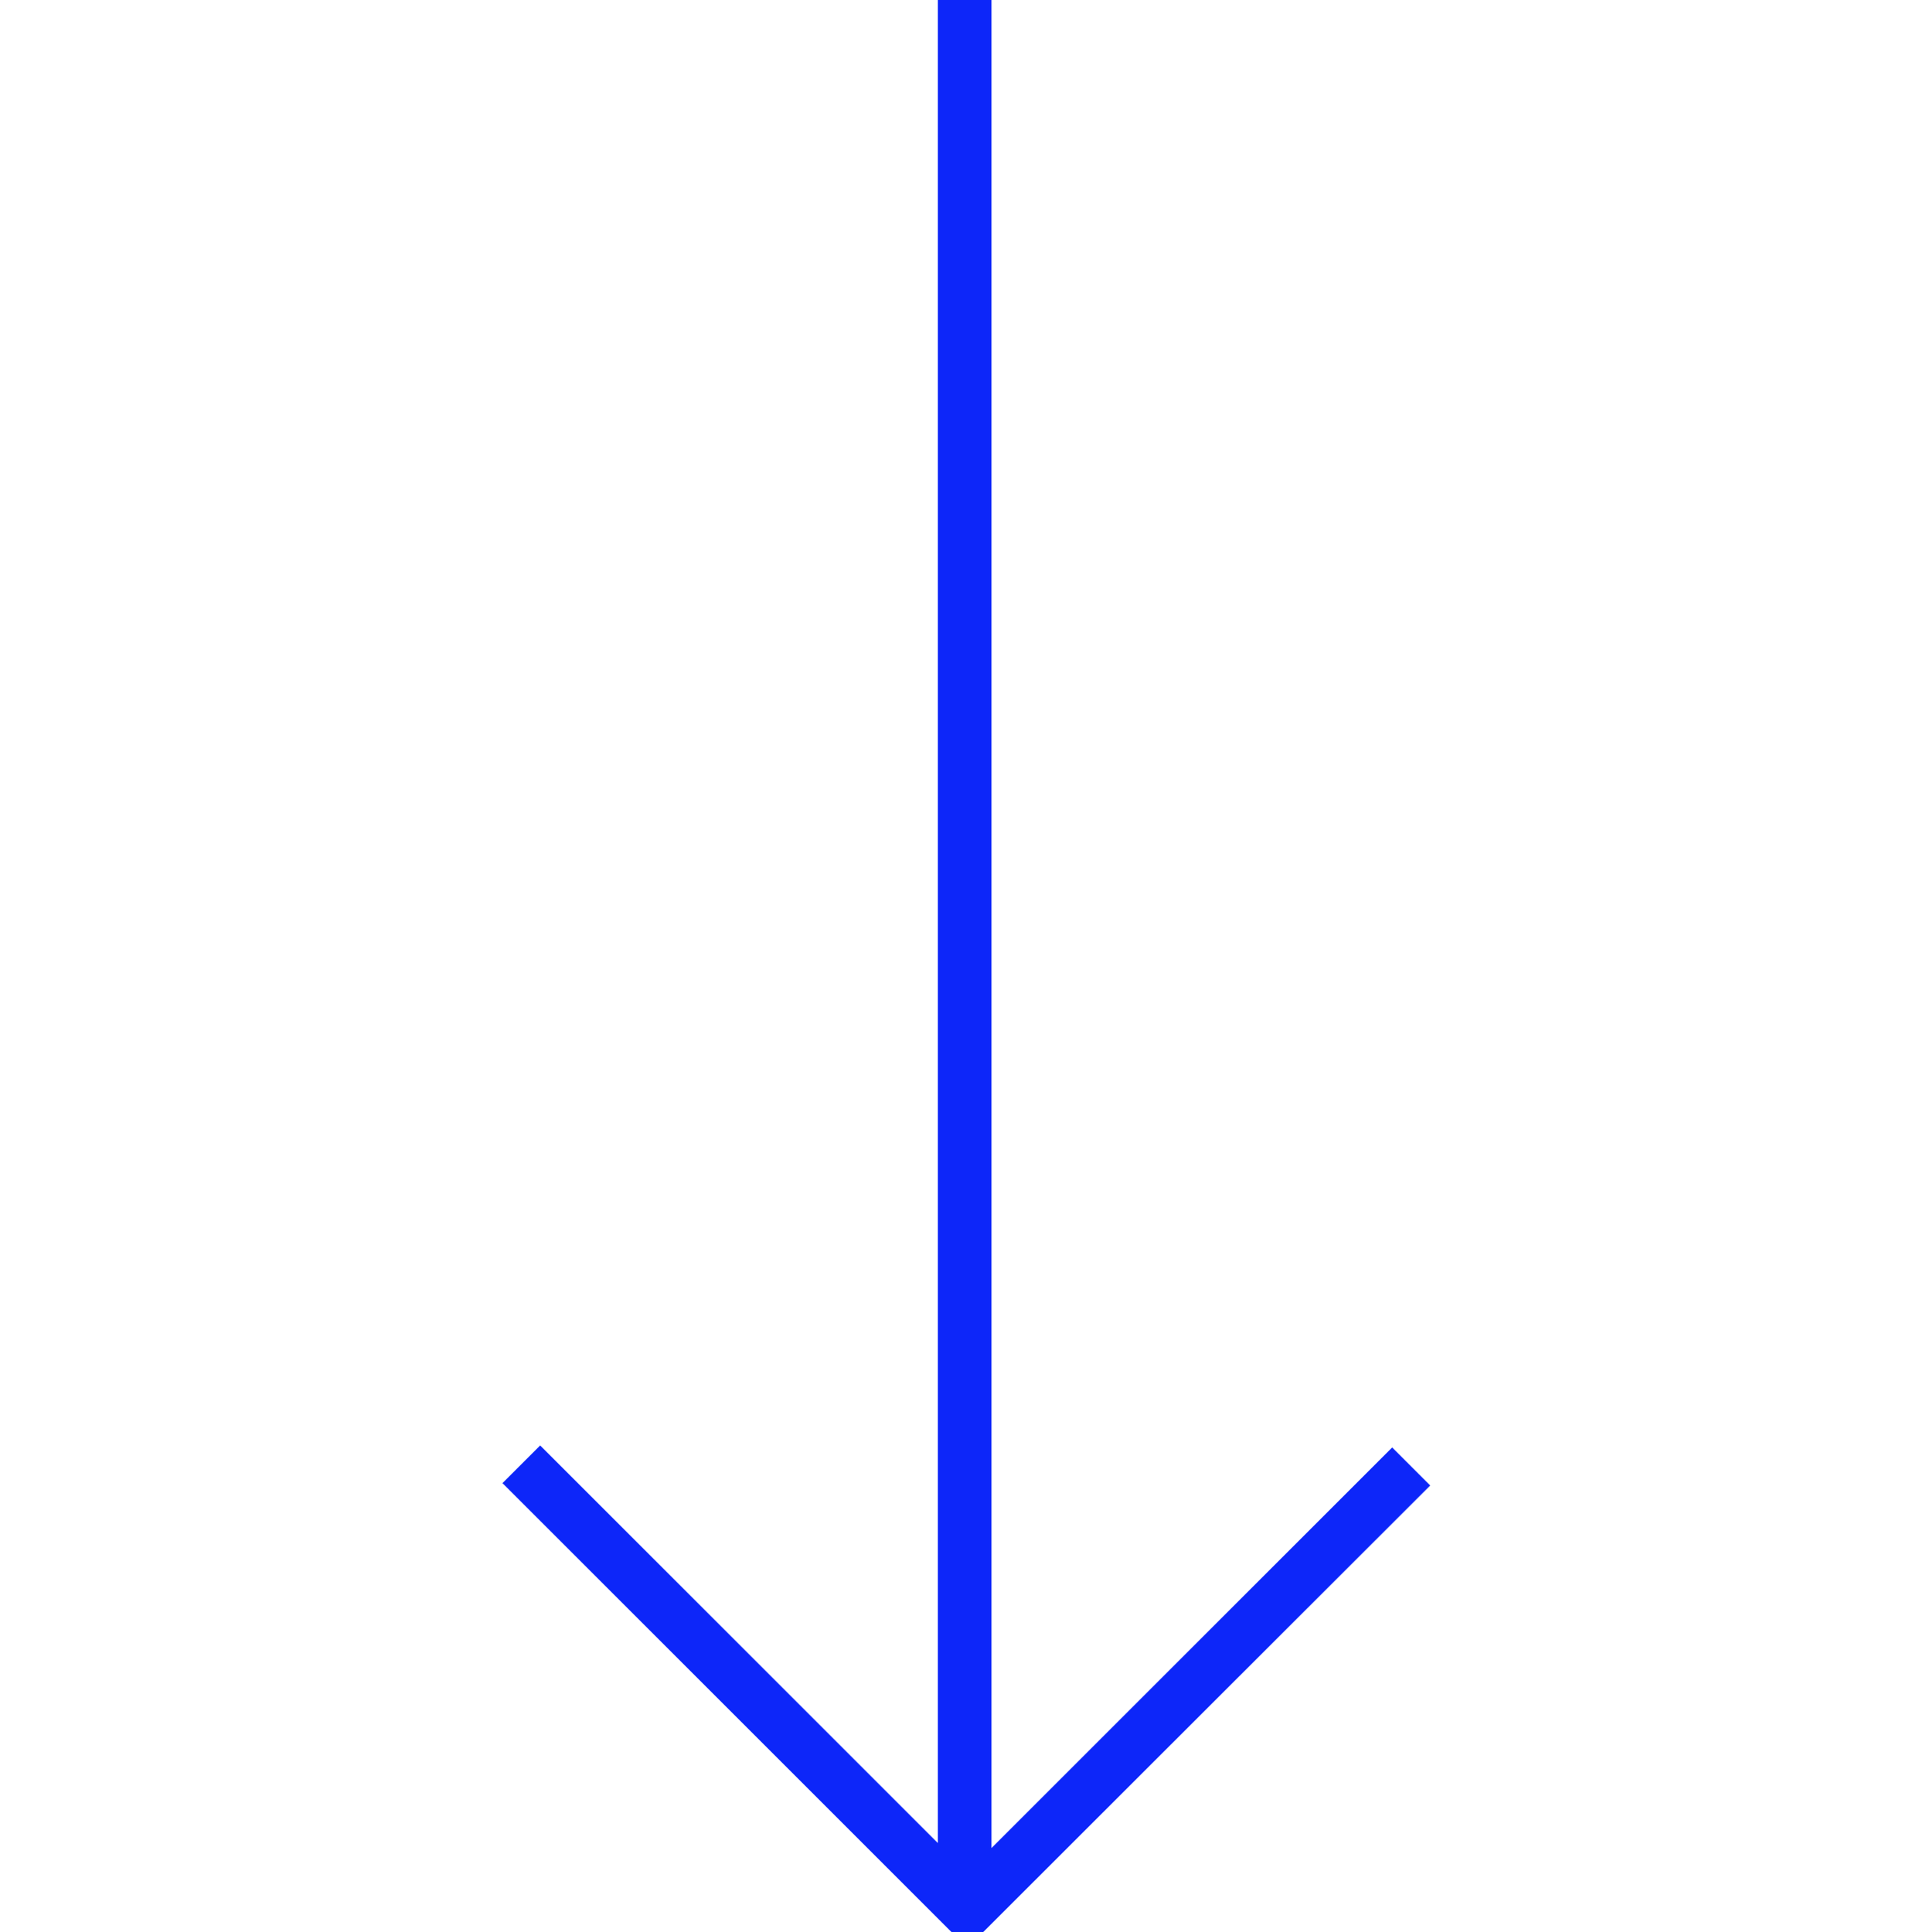 <svg version="1.1" xmlns="http://www.w3.org/2000/svg" xmlns:xlink="http://www.w3.org/1999/xlink" class="icon icon-arrow-down" viewBox="0 0 575.6 576.3">
    <polygon stroke="#0D26F9" stroke-width="6" fill="#0D26F9" points="292.7,0 292.7,558.5 415.2,436 422.3,443.1 289,576.3 287.8,575.1 287.3,575.6 154.1,442.4 
	161.1,435.4 282.7,557 282.7,0 "/>
</svg> 